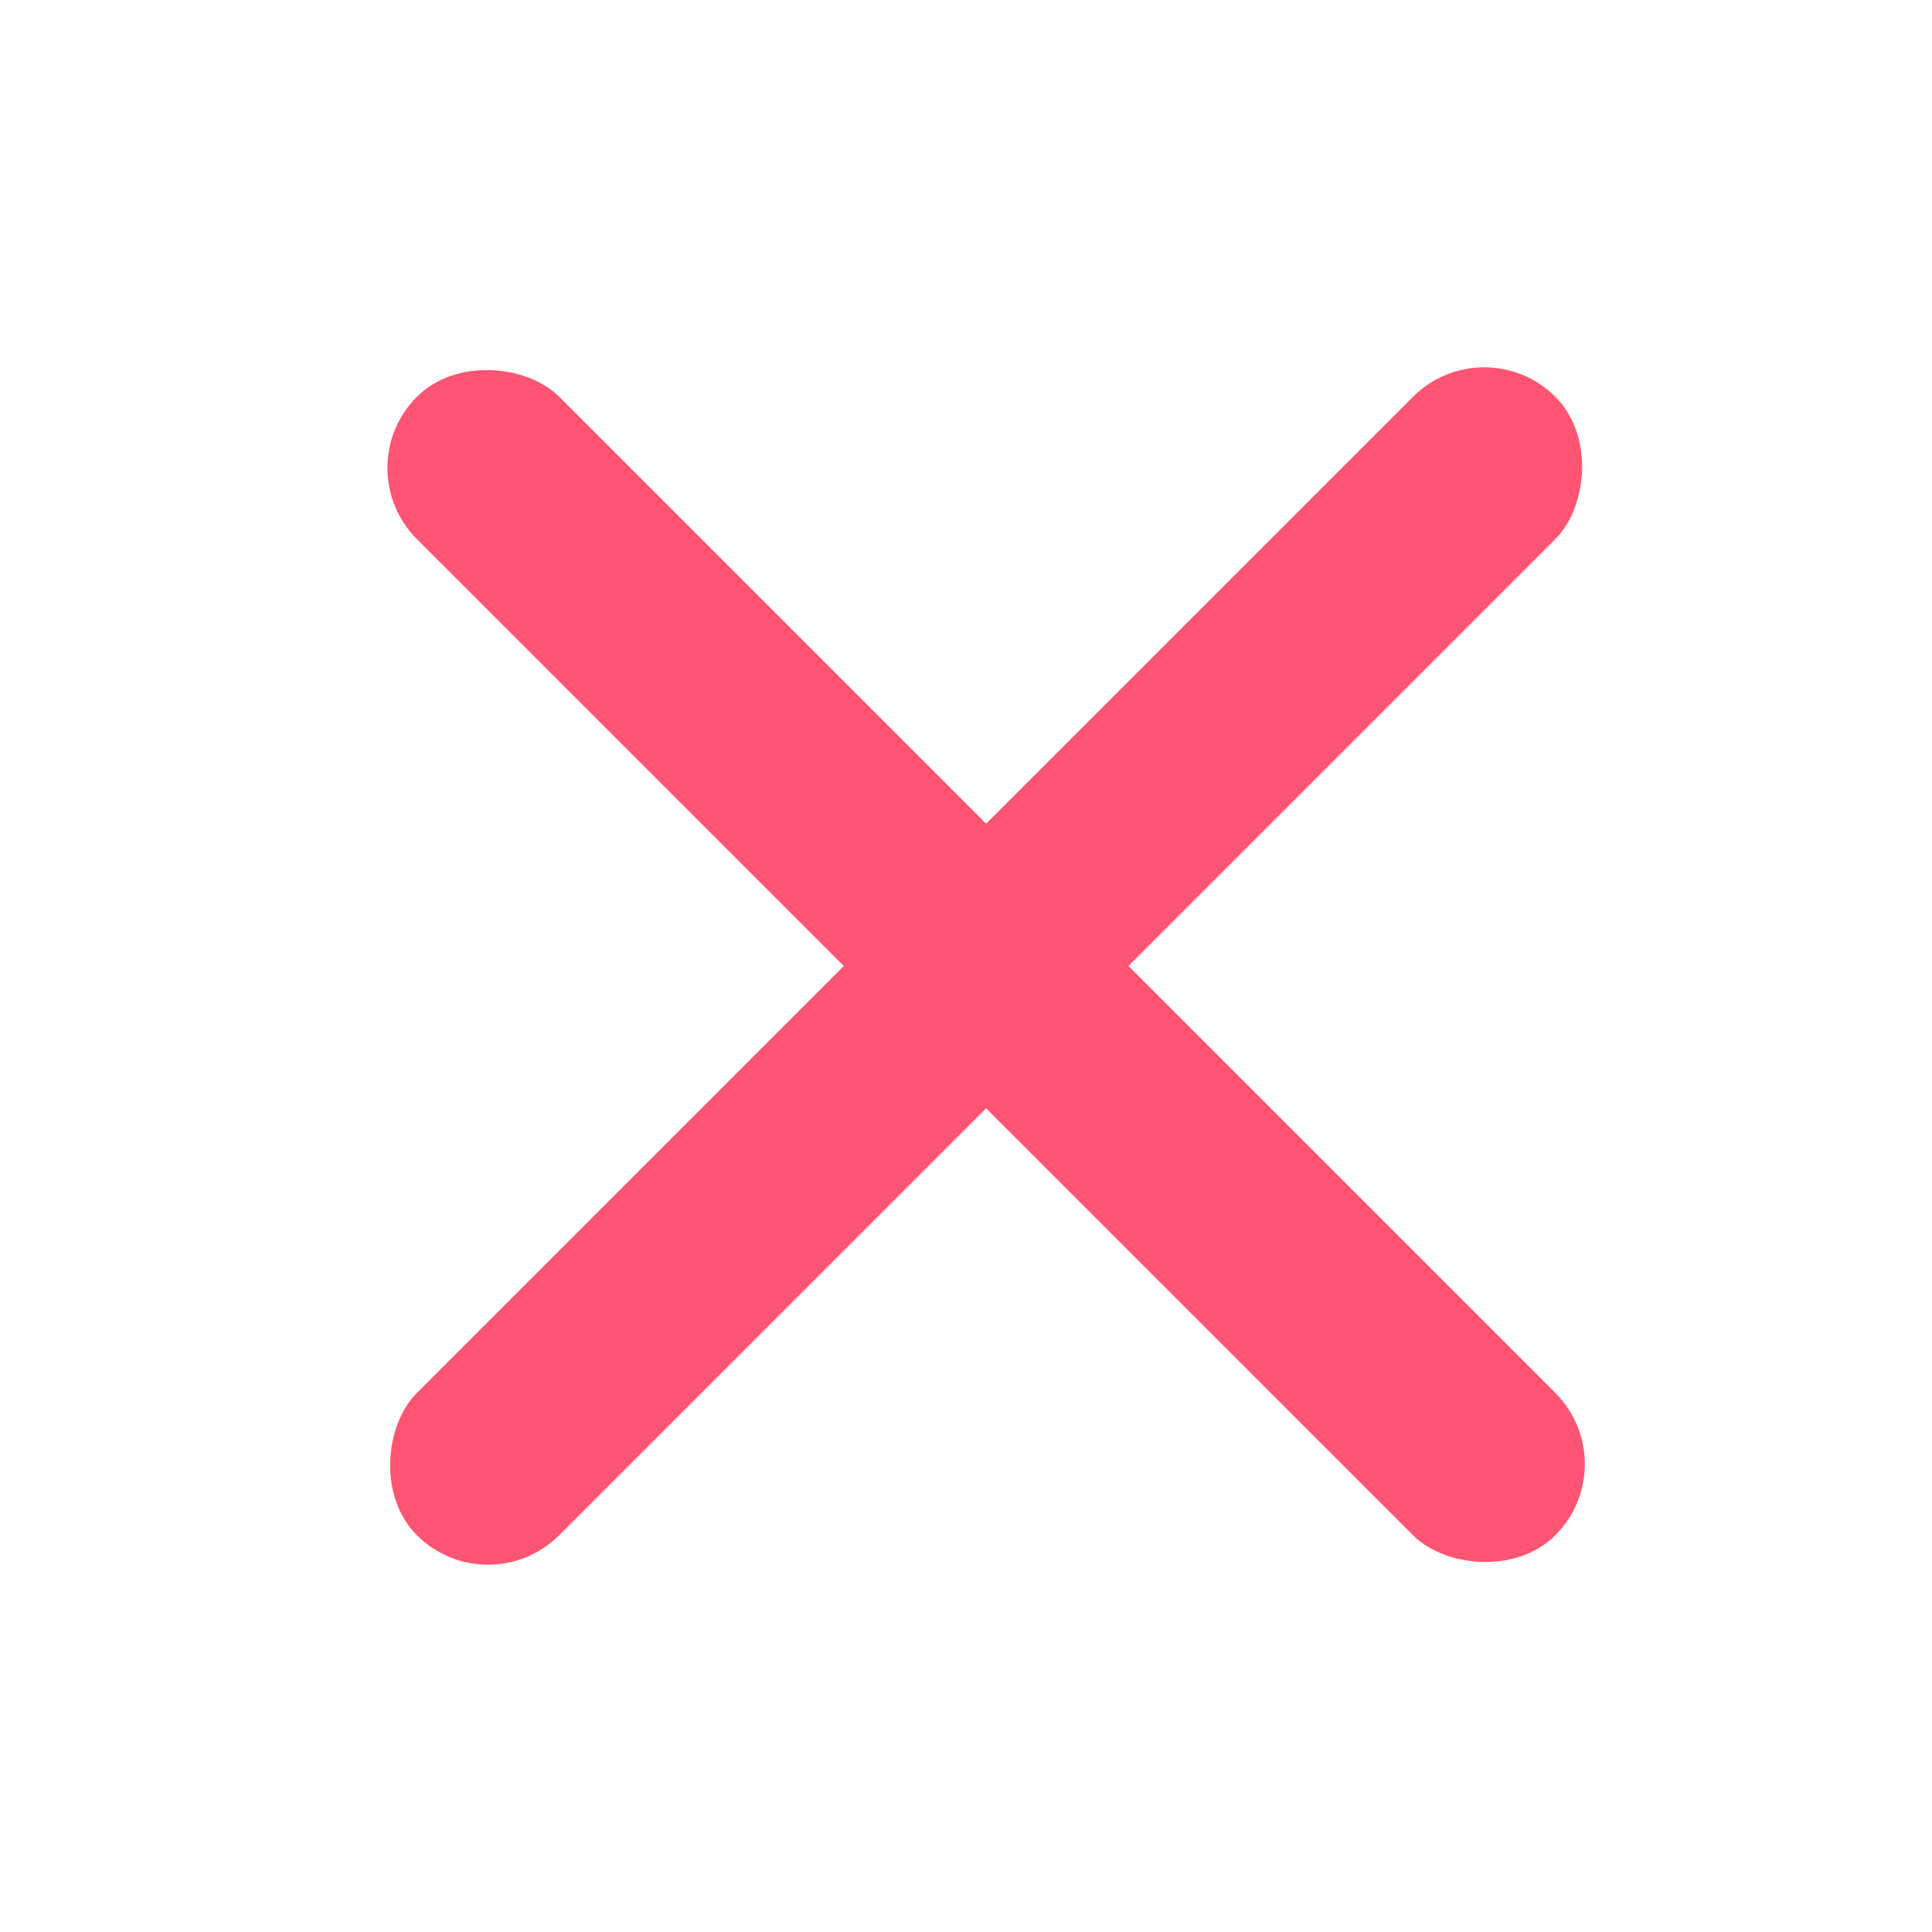 <svg id="Orion_search-find" xmlns="http://www.w3.org/2000/svg" width="24" height="24" viewBox="0 0 24 24">
    <rect id="Rectangle" width="24" height="24" fill="none"/>
    <rect id="Rectangle-2" data-name="Rectangle" width="2.5" height="20" rx="1.25" transform="translate(18.437 4.045) rotate(45)" fill="#ff5572"/>
    <rect id="Rectangle-3" data-name="Rectangle" width="2.5" height="20" rx="1.25" transform="translate(4.295 5.813) rotate(-45)" fill="#ff5572"/>
</svg>
